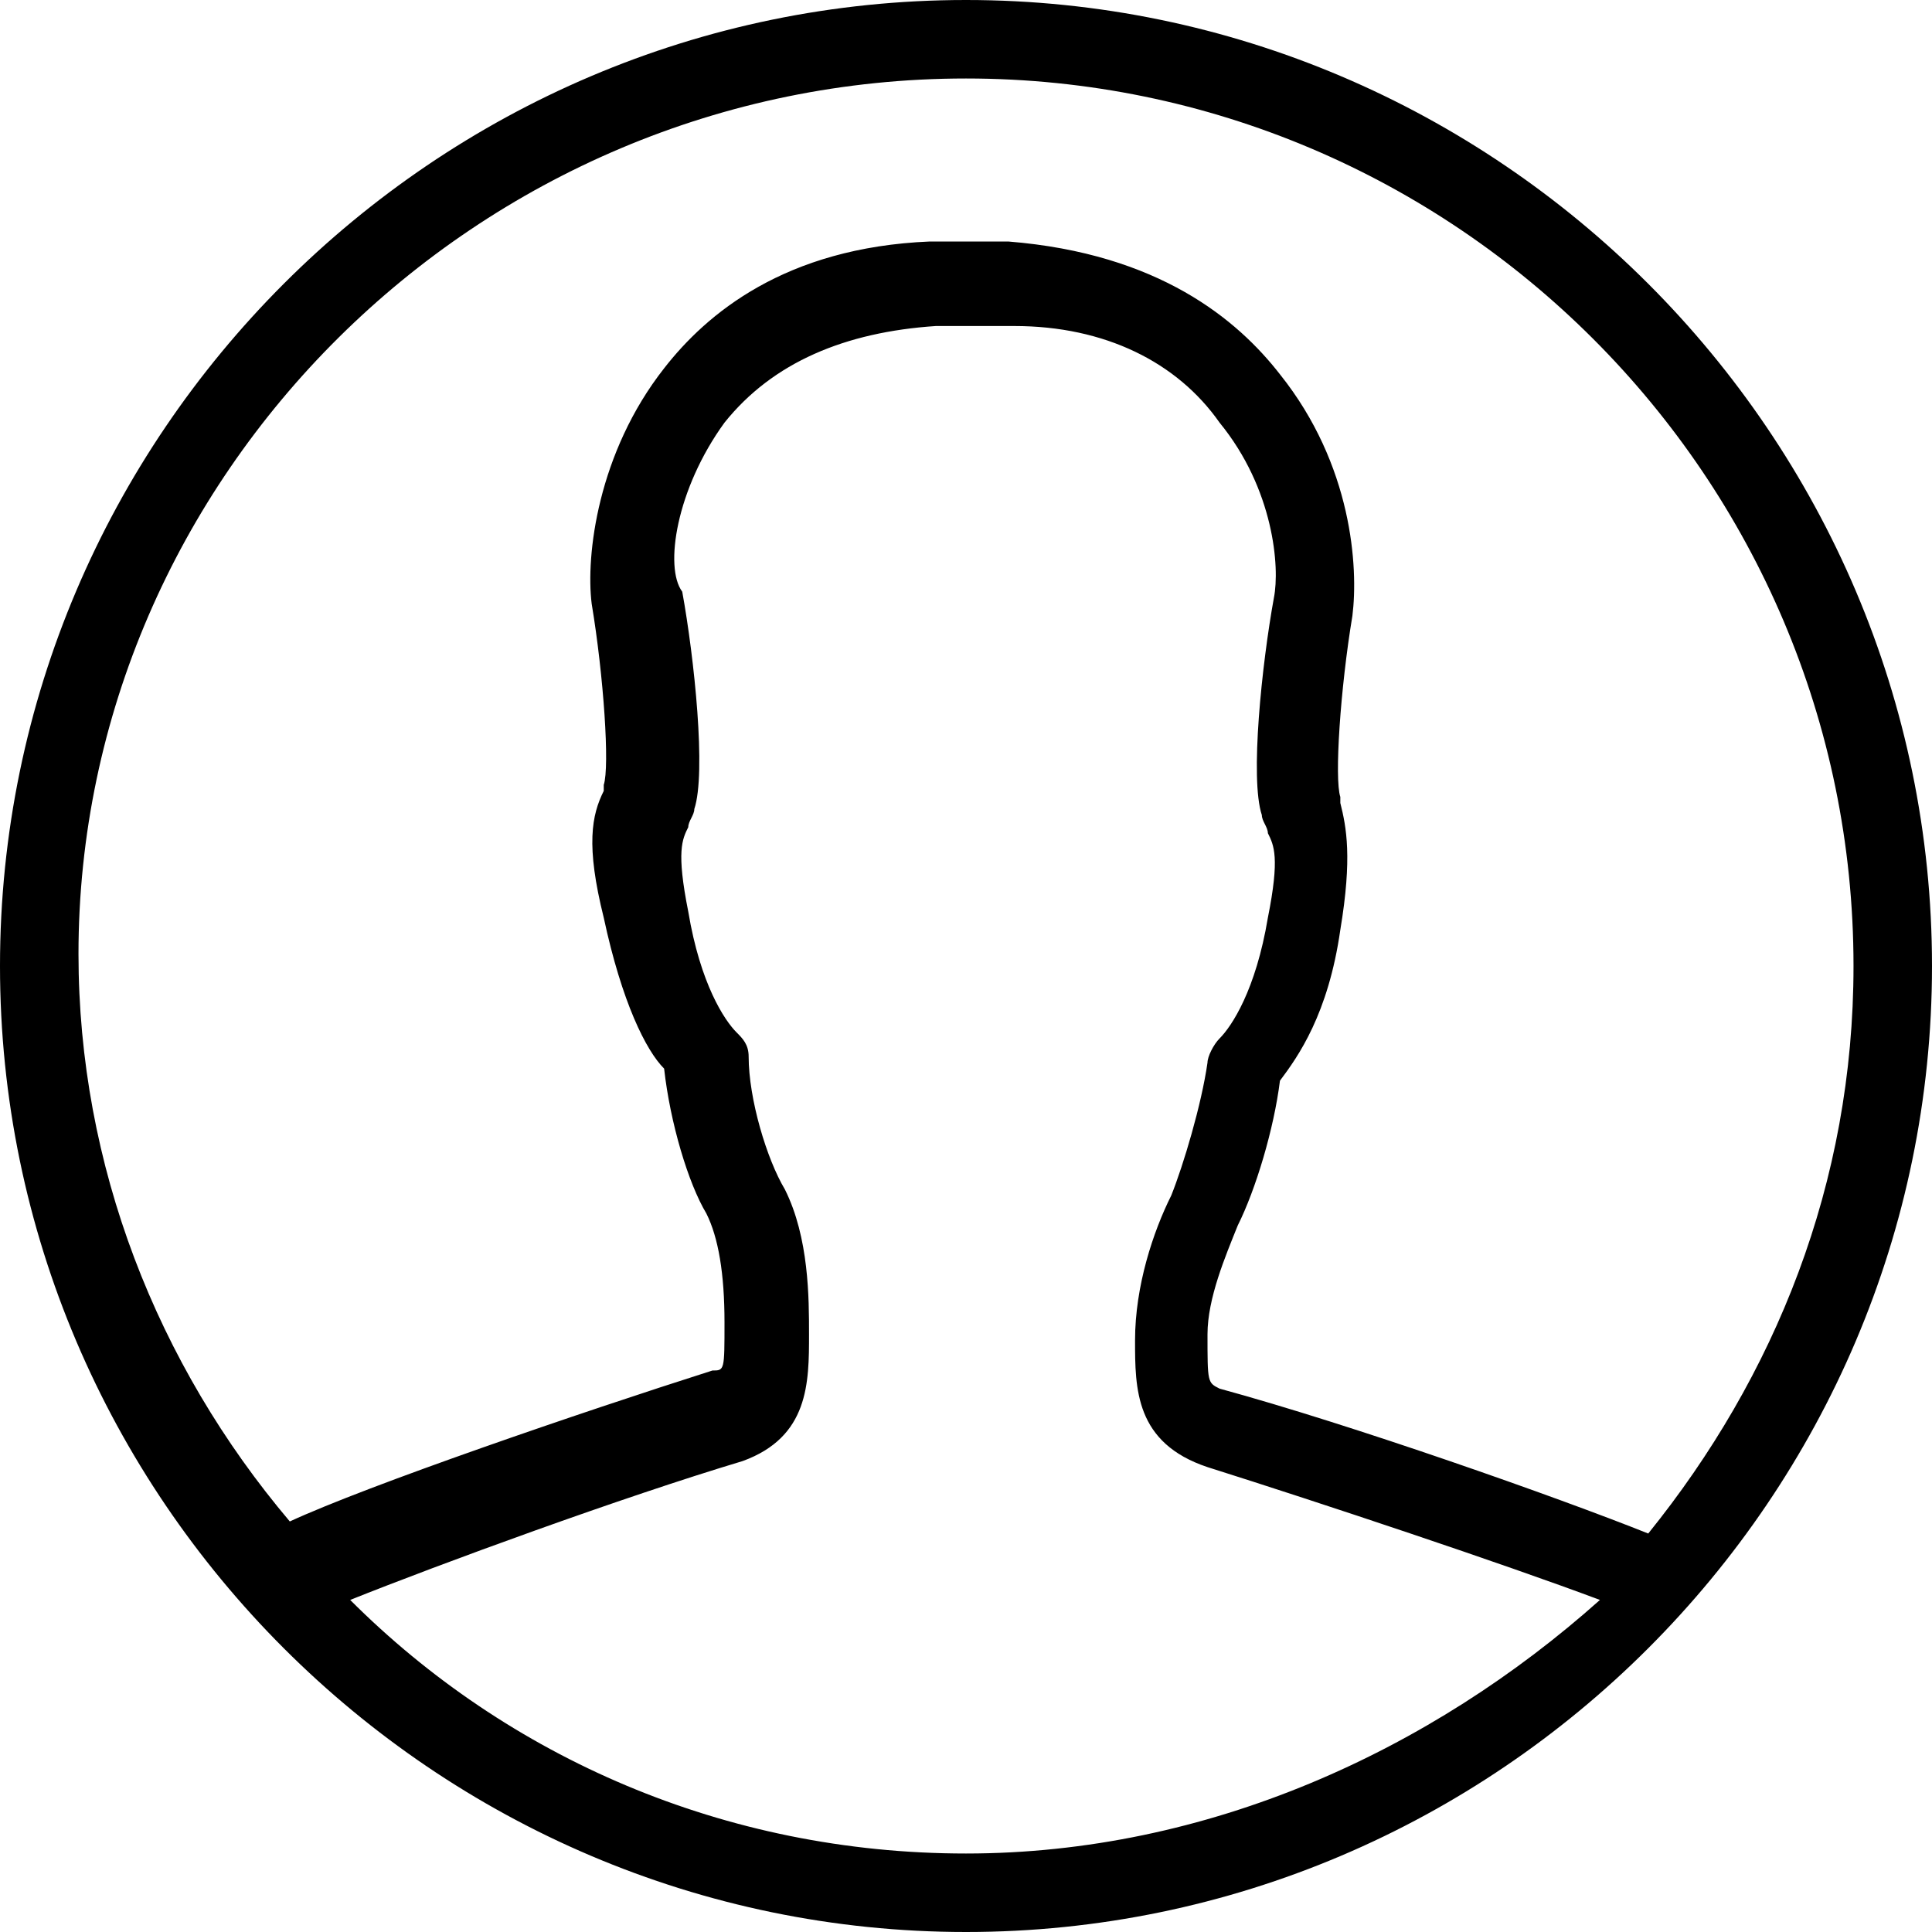 <?xml version="1.0" encoding="utf-8"?>
<!-- Generator: Adobe Illustrator 18.0.0, SVG Export Plug-In . SVG Version: 6.00 Build 0)  -->
<!DOCTYPE svg PUBLIC "-//W3C//DTD SVG 1.1//EN" "http://www.w3.org/Graphics/SVG/1.1/DTD/svg11.dtd">
<svg version="1.1" id="Layer_1" xmlns="http://www.w3.org/2000/svg" xmlns:xlink="http://www.w3.org/1999/xlink" x="0px" y="0px"
	 viewBox="0 0 32 32" enable-background="new 0 0 32 32" xml:space="preserve">
<path d="M16,0C7.2,0,0,7.2,0,16c0,8.8,7.2,16,16,16s16-7.2,16-16C32,7.2,24.8,0,16,0z M16,30.7c-4,0-7.6-1.6-10.2-4.2
	c1.5-0.6,4.5-1.7,6.5-2.3c1.1-0.4,1.1-1.3,1.1-2.1c0-0.6,0-1.6-0.4-2.4c-0.3-0.5-0.6-1.5-0.6-2.2c0-0.2-0.1-0.3-0.2-0.4
	c-0.2-0.2-0.6-0.8-0.8-2c-0.2-1-0.1-1.2,0-1.4c0-0.1,0.1-0.2,0.1-0.3c0.2-0.6,0-2.5-0.2-3.6C11,9.4,11.2,8.1,12,7
	c0.8-1,2-1.5,3.5-1.6l1.3,0C18.3,5.4,19.5,6,20.2,7c0.9,1.1,1,2.4,0.9,2.9c-0.2,1.1-0.4,3-0.2,3.6c0,0.1,0.1,0.2,0.1,0.3
	c0.1,0.2,0.2,0.4,0,1.4c-0.2,1.2-0.6,1.8-0.8,2c-0.1,0.1-0.2,0.3-0.2,0.4c-0.1,0.7-0.4,1.7-0.6,2.2c-0.3,0.6-0.6,1.5-0.6,2.4
	c0,0.8,0,1.7,1.2,2.1c1.9,0.6,4.9,1.6,6.5,2.2C23.7,29,20,30.7,16,30.7z M27.3,25.4c-1.5-0.6-4.9-1.8-7.1-2.4
	C20,22.9,20,22.9,20,22.1c0-0.6,0.3-1.3,0.5-1.8c0.3-0.6,0.6-1.6,0.7-2.4c0.3-0.4,0.8-1.1,1-2.5c0.2-1.2,0.1-1.7,0-2.1
	c0,0,0-0.1,0-0.1c-0.1-0.3,0-1.8,0.2-3c0.1-0.8,0-2.5-1.2-4c-0.7-0.9-2-2-4.5-2.2l-1.3,0C13,4.1,11.7,5.2,11,6.1
	c-1.1,1.4-1.3,3.1-1.2,3.9c0.2,1.2,0.3,2.7,0.2,3c0,0.1,0,0.1,0,0.1c-0.2,0.4-0.3,0.9,0,2.1c0.3,1.4,0.7,2.2,1,2.5
	c0.1,0.9,0.4,1.9,0.7,2.4c0.2,0.4,0.3,1,0.3,1.8c0,0.8,0,0.8-0.2,0.8c-2.2,0.7-5.7,1.9-7,2.5c-2.2-2.6-3.5-5.9-3.5-9.4
	C1.3,7.9,7.9,1.3,16,1.3S30.7,7.9,30.7,16C30.7,19.6,29.4,22.8,27.3,25.4z"/>
</svg>
